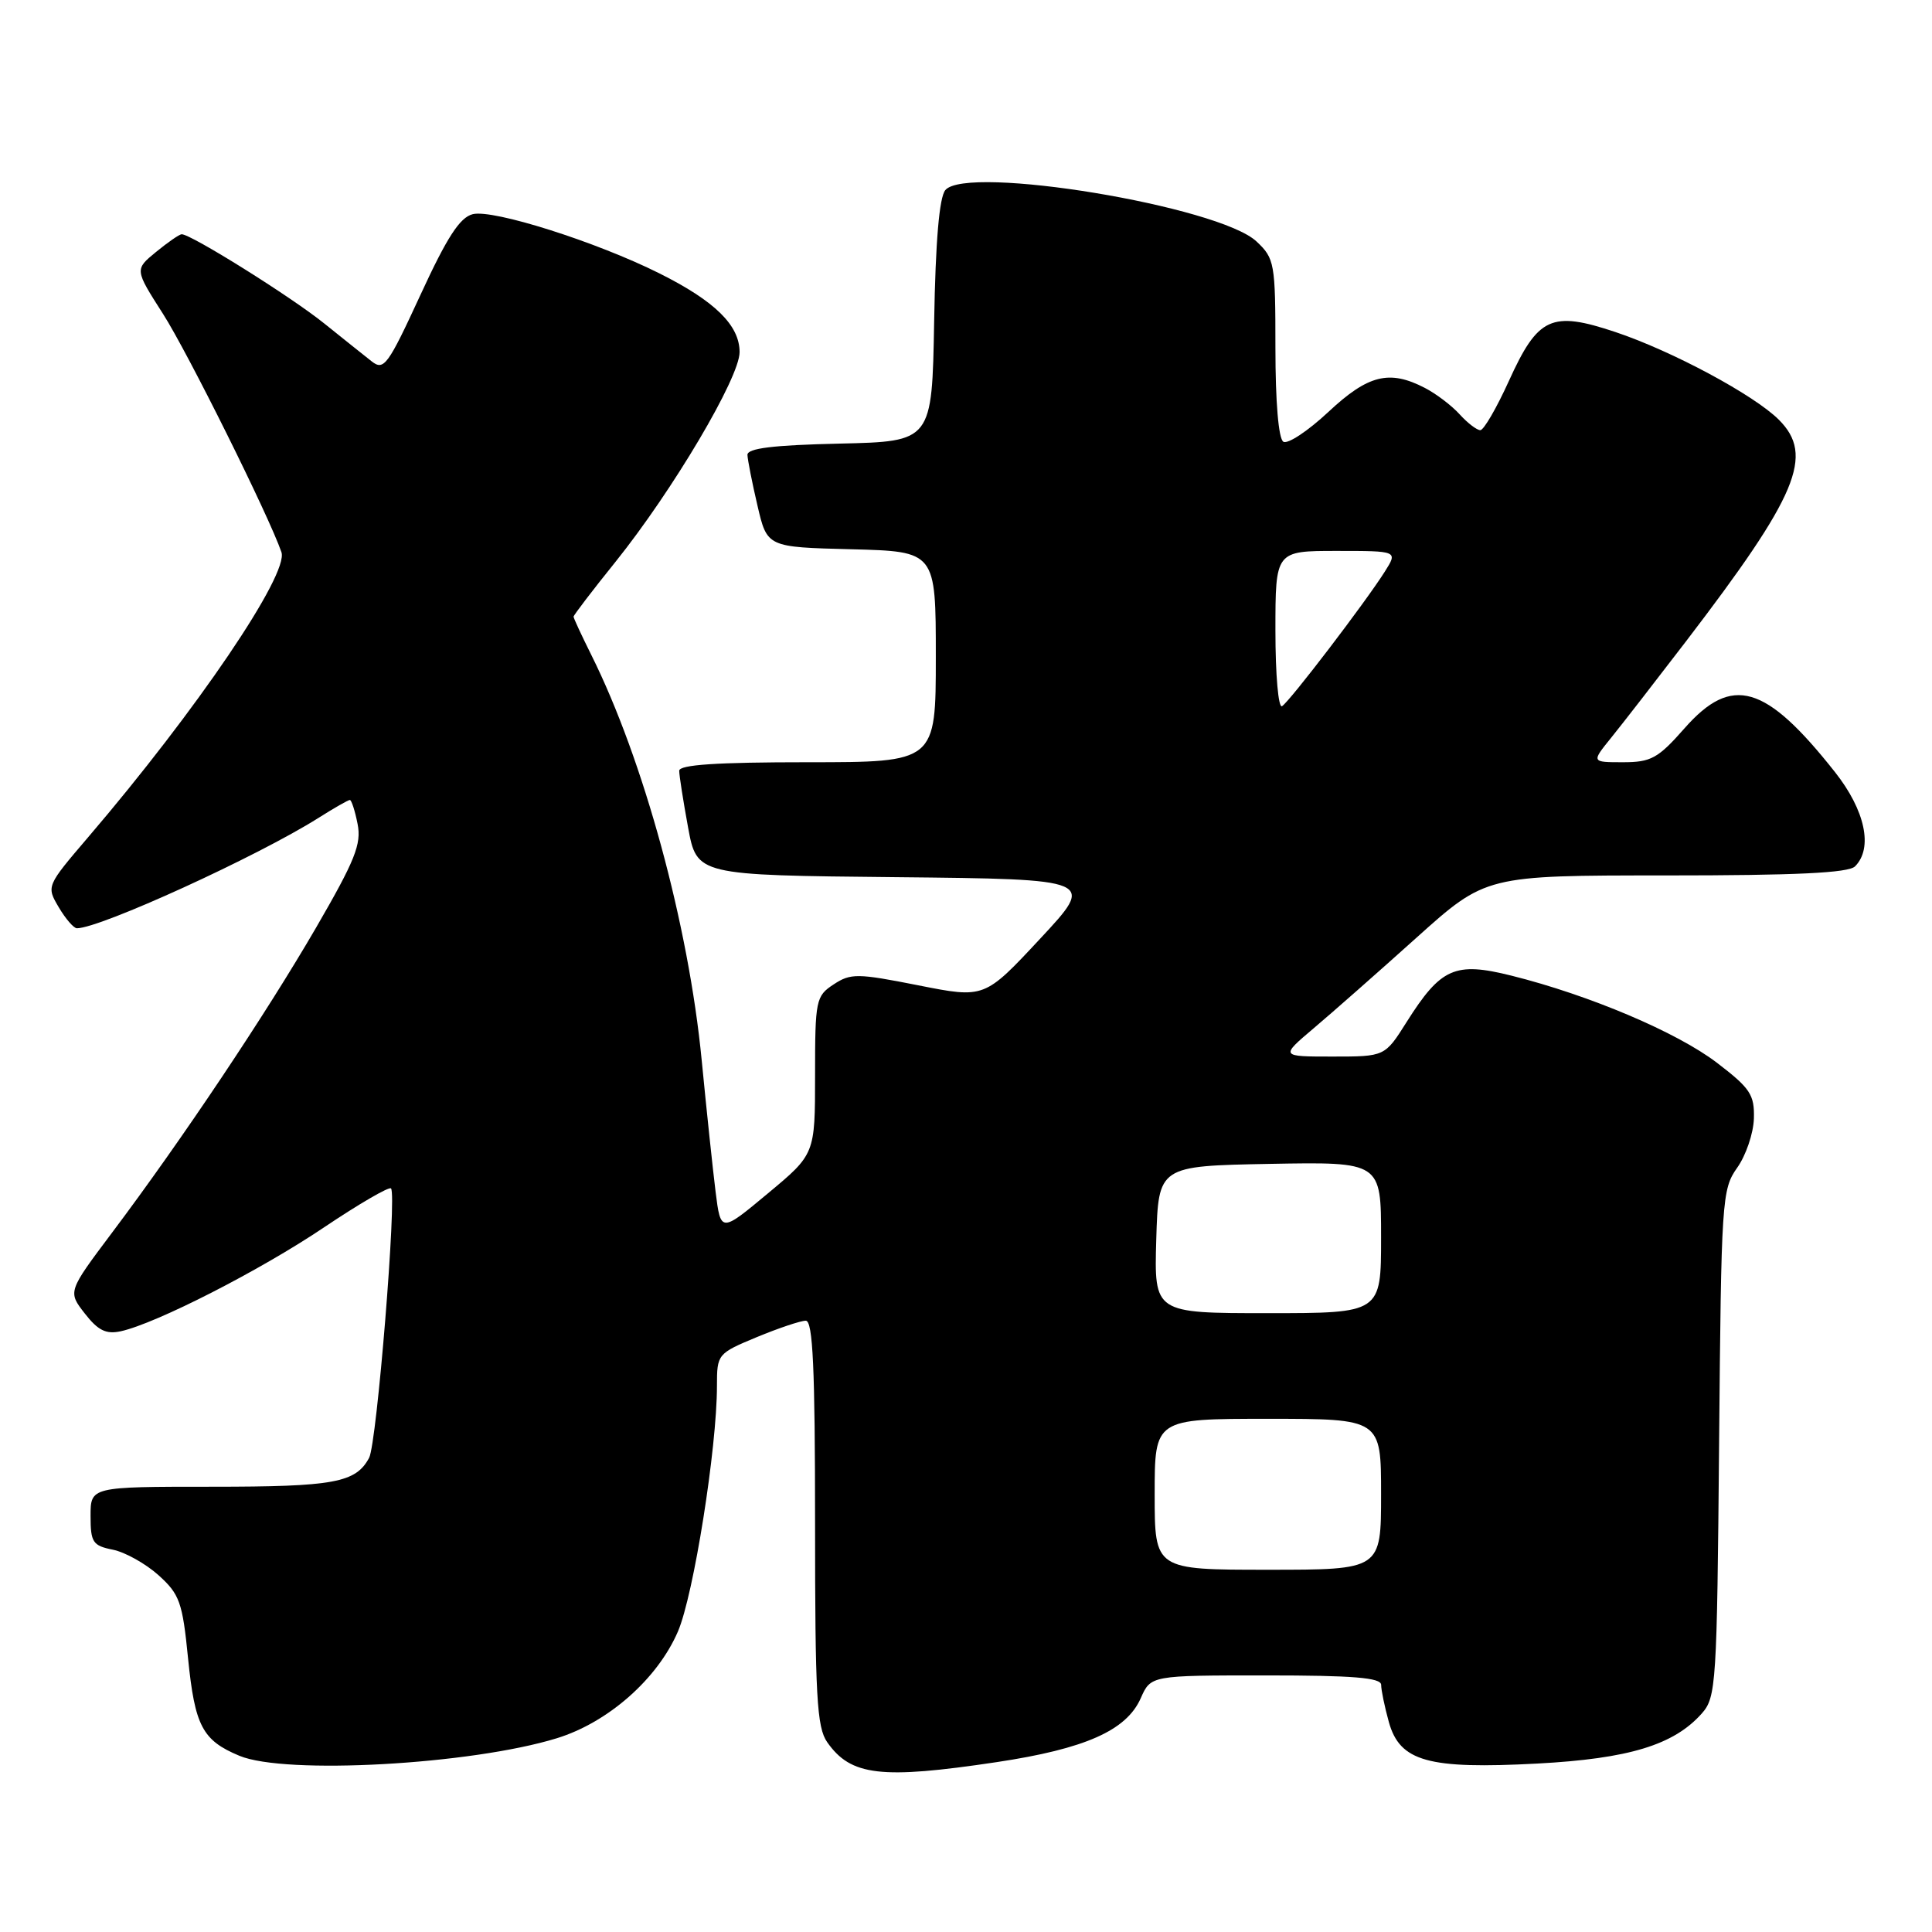 <?xml version="1.0" encoding="UTF-8" standalone="no"?>
<!DOCTYPE svg PUBLIC "-//W3C//DTD SVG 1.1//EN" "http://www.w3.org/Graphics/SVG/1.1/DTD/svg11.dtd" >
<svg xmlns="http://www.w3.org/2000/svg" xmlns:xlink="http://www.w3.org/1999/xlink" version="1.1" viewBox="0 0 256 256">
 <g >
 <path fill="currentColor"
d=" M 132.07 233.49 C 143.78 231.73 149.26 229.30 151.15 225.03 C 152.49 222.00 152.49 222.00 167.74 222.00 C 179.28 222.00 183.00 222.30 183.01 223.25 C 183.01 223.94 183.47 226.16 184.03 228.18 C 185.49 233.41 189.23 234.45 203.72 233.68 C 215.84 233.03 221.79 231.22 225.50 227.04 C 227.40 224.90 227.51 223.16 227.79 191.25 C 228.07 158.98 228.16 157.59 230.18 154.74 C 231.34 153.11 232.34 150.18 232.40 148.21 C 232.49 145.05 231.92 144.20 227.50 140.82 C 222.21 136.78 210.61 131.86 200.28 129.28 C 192.79 127.41 190.93 128.23 186.38 135.43 C 183.50 140.00 183.50 140.00 176.57 140.00 C 169.64 140.00 169.64 140.00 174.07 136.25 C 176.51 134.19 182.64 128.79 187.69 124.25 C 196.88 116.00 196.88 116.00 220.74 116.00 C 237.96 116.00 244.93 115.67 245.80 114.80 C 248.22 112.38 247.15 107.37 243.14 102.30 C 233.94 90.66 229.49 89.37 223.21 96.50 C 219.70 100.49 218.77 101.00 215.05 101.00 C 210.86 101.00 210.86 101.00 213.49 97.75 C 214.94 95.96 219.39 90.22 223.39 85.00 C 238.23 65.60 240.43 60.34 235.71 55.62 C 232.43 52.34 221.56 46.51 214.06 44.00 C 205.56 41.16 203.79 41.98 199.92 50.51 C 198.30 54.08 196.60 57.00 196.15 57.00 C 195.69 57.00 194.45 56.05 193.41 54.90 C 192.36 53.74 190.29 52.17 188.80 51.40 C 184.09 48.96 181.28 49.66 176.01 54.59 C 173.31 57.11 170.63 58.89 170.05 58.53 C 169.41 58.14 169.00 53.26 169.00 46.12 C 169.00 34.86 168.89 34.25 166.50 32.00 C 161.51 27.31 128.08 21.79 125.26 25.19 C 124.46 26.15 123.96 31.98 123.78 42.57 C 123.50 58.50 123.50 58.50 111.25 58.78 C 102.41 58.98 99.01 59.40 99.04 60.28 C 99.07 60.95 99.66 63.98 100.37 67.00 C 101.65 72.50 101.65 72.50 112.82 72.78 C 124.00 73.07 124.00 73.07 124.00 87.03 C 124.00 101.00 124.00 101.00 107.00 101.00 C 94.99 101.00 90.00 101.33 90.00 102.13 C 90.00 102.76 90.53 106.13 91.17 109.62 C 92.34 115.97 92.34 115.97 118.75 116.23 C 145.17 116.50 145.17 116.50 137.81 124.40 C 130.45 132.30 130.45 132.30 121.68 130.56 C 113.60 128.96 112.72 128.95 110.46 130.44 C 108.11 131.98 108.00 132.50 108.00 142.49 C 108.00 152.93 108.00 152.93 101.75 158.13 C 95.50 163.34 95.50 163.34 94.82 157.92 C 94.45 154.94 93.62 147.10 92.98 140.50 C 91.24 122.54 85.28 100.69 78.35 86.78 C 77.06 84.19 76.00 81.91 76.00 81.71 C 76.00 81.52 78.50 78.24 81.57 74.43 C 89.15 64.98 98.00 50.04 98.00 46.66 C 98.00 43.11 94.74 39.90 87.37 36.22 C 79.03 32.05 65.33 27.70 62.64 28.38 C 60.93 28.81 59.23 31.43 55.70 39.10 C 51.41 48.40 50.87 49.15 49.26 47.89 C 48.29 47.13 45.48 44.88 43.00 42.89 C 38.65 39.37 25.21 30.96 24.06 31.04 C 23.75 31.06 22.23 32.11 20.67 33.39 C 17.84 35.71 17.84 35.71 21.60 41.59 C 24.86 46.68 35.64 68.37 37.29 73.16 C 38.30 76.07 26.09 94.09 11.66 110.96 C 6.15 117.41 6.14 117.43 7.78 120.21 C 8.69 121.75 9.77 123.00 10.19 123.00 C 13.27 123.00 34.11 113.48 42.18 108.39 C 44.26 107.07 46.14 106.00 46.36 106.00 C 46.57 106.00 47.04 107.43 47.38 109.17 C 47.92 111.84 47.05 114.00 41.88 122.92 C 35.20 134.42 24.14 150.97 14.85 163.33 C 8.98 171.15 8.98 171.15 11.24 174.05 C 12.99 176.30 14.06 176.82 16.00 176.40 C 20.70 175.37 34.49 168.32 42.91 162.65 C 47.54 159.54 51.54 157.21 51.81 157.47 C 52.61 158.28 49.94 191.25 48.91 193.17 C 47.14 196.47 44.28 197.00 28.07 197.00 C 12.00 197.00 12.00 197.00 12.00 200.88 C 12.00 204.36 12.29 204.81 14.94 205.34 C 16.56 205.66 19.28 207.18 20.99 208.71 C 23.80 211.24 24.18 212.28 24.92 219.75 C 25.82 228.70 26.82 230.61 31.72 232.65 C 37.78 235.19 62.38 233.83 73.77 230.33 C 80.57 228.24 87.12 222.47 89.83 216.18 C 91.91 211.34 95.00 191.89 95.00 183.63 C 95.00 179.43 95.08 179.34 100.27 177.18 C 103.17 175.98 106.09 175.00 106.77 175.00 C 107.71 175.00 108.00 181.25 108.00 201.78 C 108.00 224.75 108.23 228.88 109.61 230.85 C 112.74 235.32 116.73 235.79 132.07 233.49 Z  M 153.00 198.00 C 153.00 188.00 153.00 188.00 168.00 188.00 C 183.00 188.00 183.00 188.00 183.00 198.00 C 183.00 208.00 183.00 208.00 168.00 208.00 C 153.00 208.00 153.00 208.00 153.00 198.00 Z  M 153.21 164.25 C 153.50 154.50 153.50 154.50 168.25 154.22 C 183.00 153.95 183.00 153.95 183.00 163.97 C 183.00 174.00 183.00 174.00 167.96 174.00 C 152.93 174.00 152.93 174.00 153.21 164.25 Z  M 169.00 83.56 C 169.00 73.00 169.00 73.00 177.12 73.00 C 185.23 73.00 185.23 73.00 183.49 75.75 C 180.90 79.84 170.90 92.94 169.88 93.57 C 169.39 93.88 169.00 89.43 169.00 83.56 Z "/>
</g>
</svg>